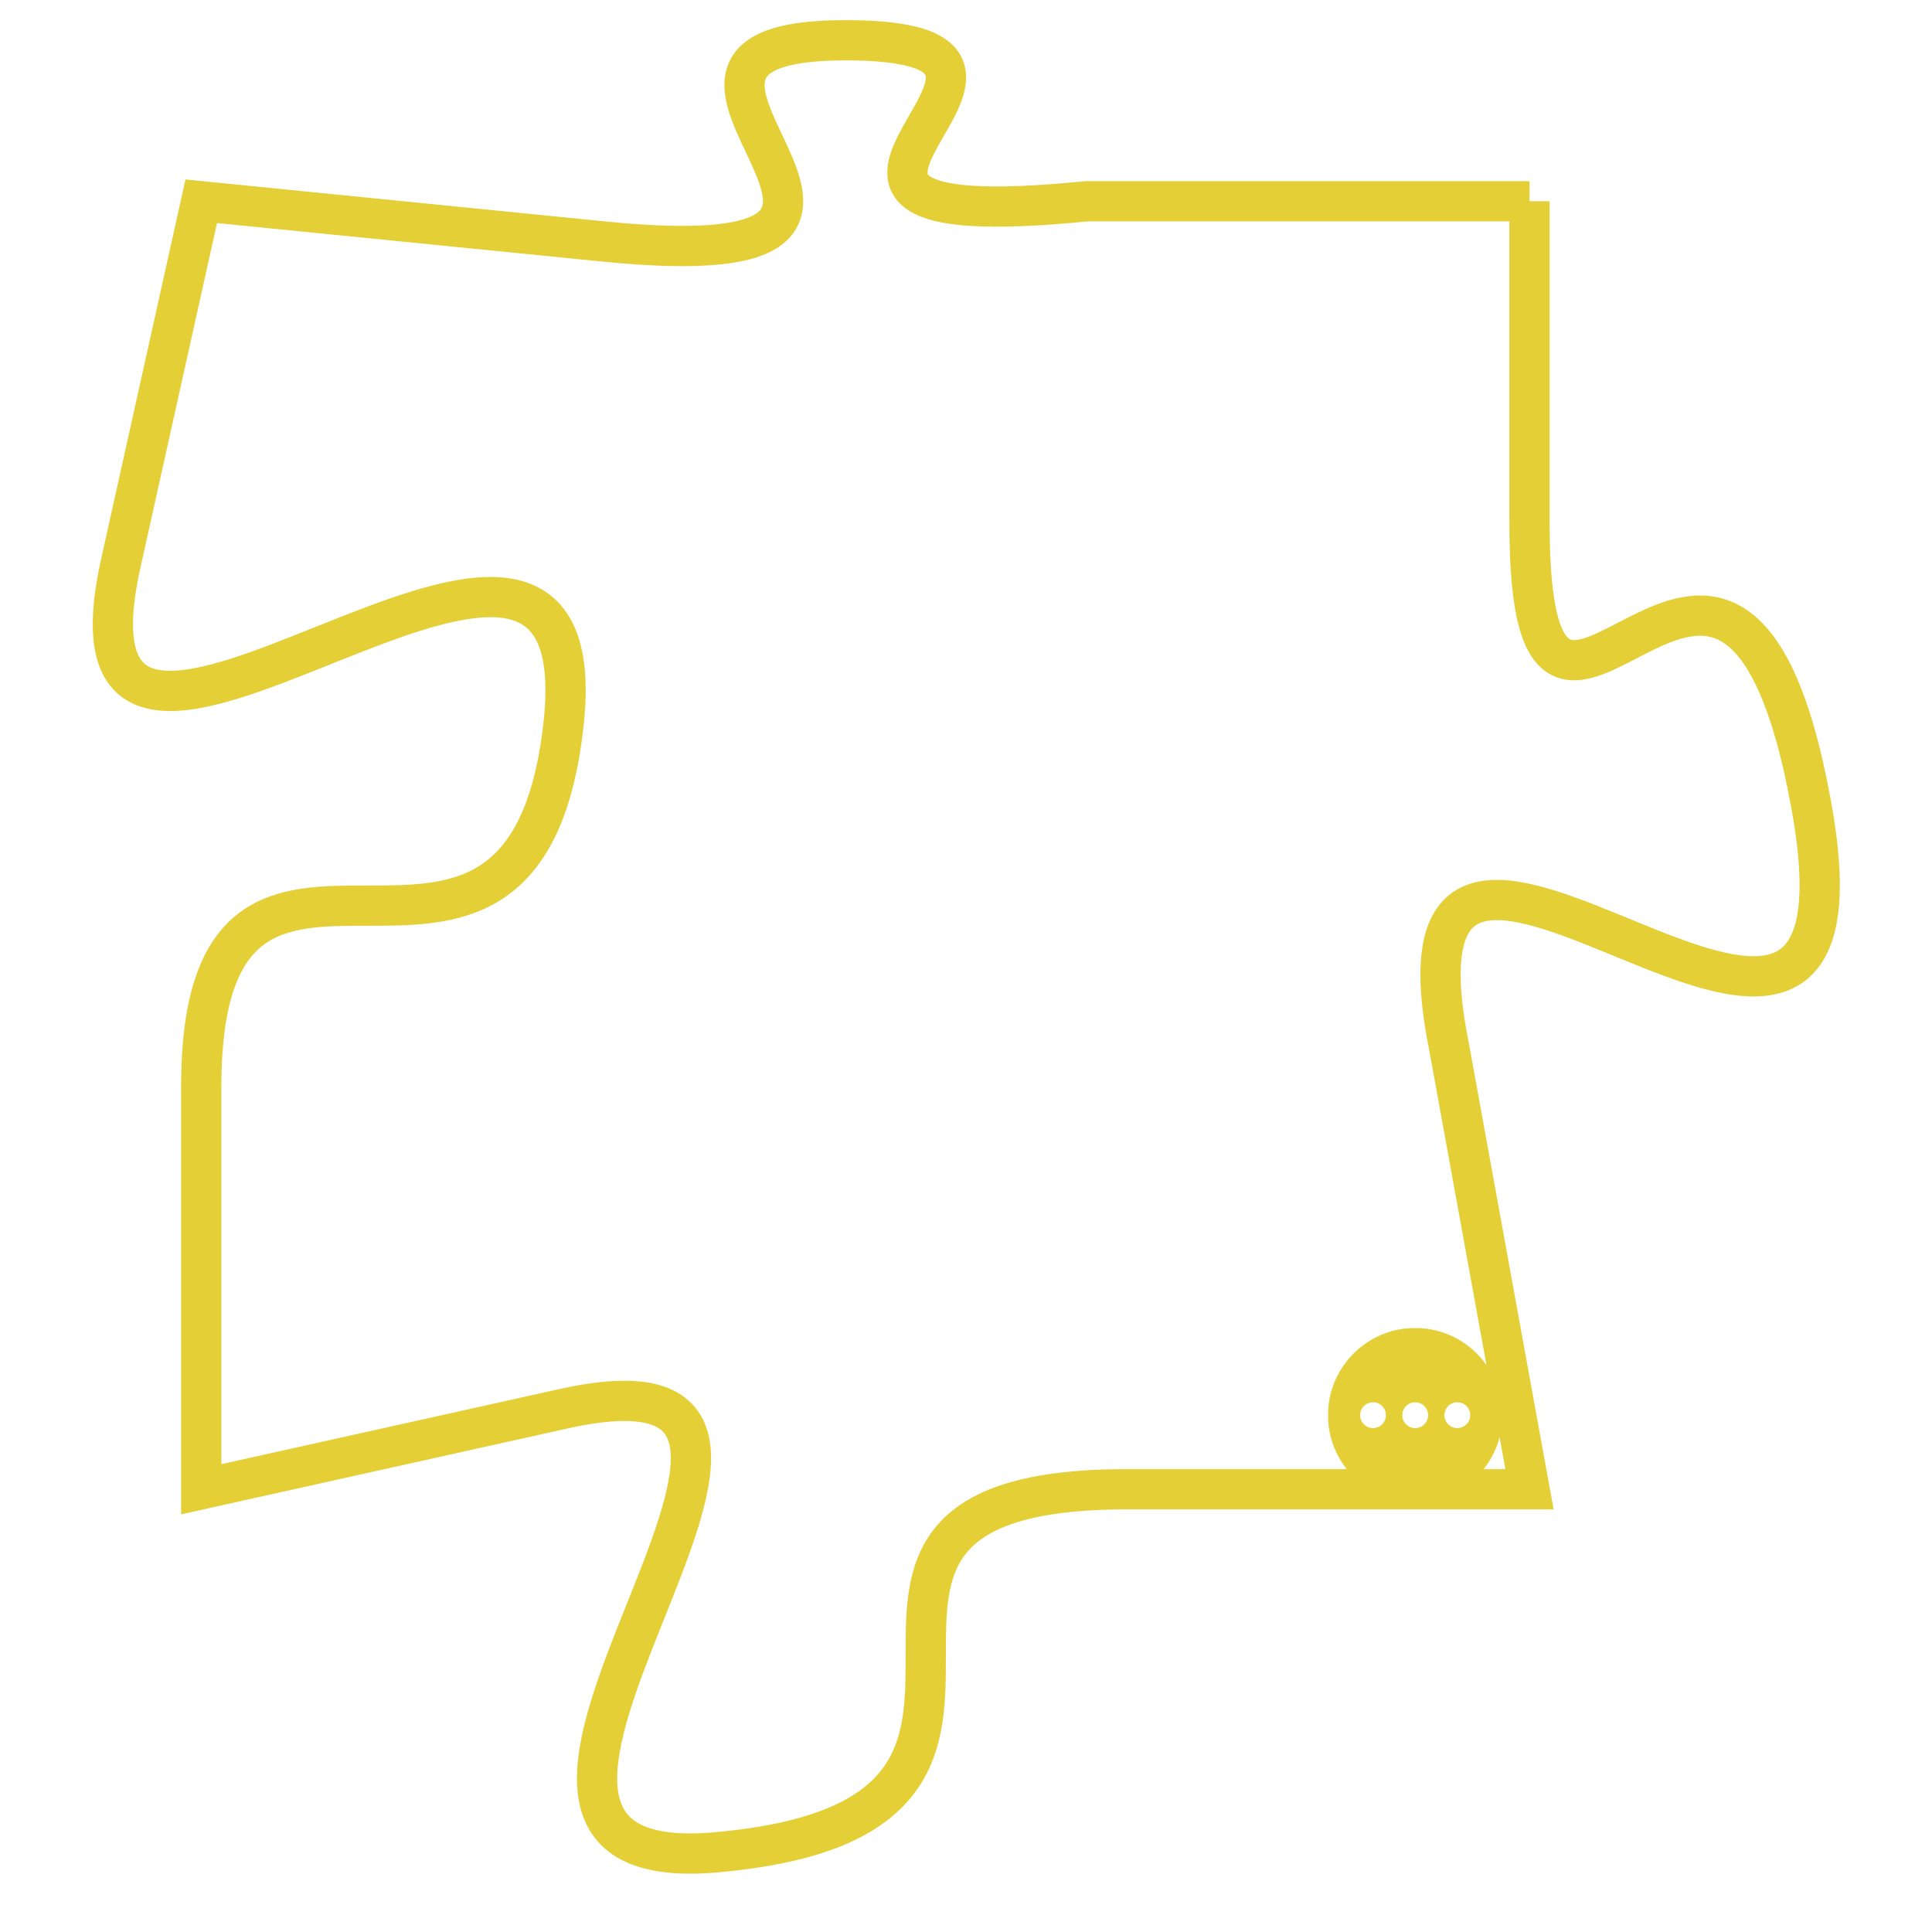 <svg version="1.1" xmlns="http://www.w3.org/2000/svg" xmlns:xlink="http://www.w3.org/1999/xlink" fill="transparent" x="0" y="0" width="350" height="350" preserveAspectRatio="xMinYMin slice"><style type="text/css">.links{fill:transparent;stroke: #E4CF37;}.links:hover{fill:#63D272; opacity:0.4;}</style><defs><g id="allt"><path id="t2915" d="M1848,704 L1837,704 C1827,705 1838,700 1831,700 C1824,700 1835,706 1825,705 L1815,704 1815,704 L1813,713 C1811,722 1825,708 1824,717 C1823,726 1815,717 1815,726 L1815,736 1815,736 L1824,734 C1833,732 1819,746 1828,745 C1838,744 1828,736 1838,736 L1848,736 1848,736 L1846,725 C1844,715 1857,730 1855,719 C1853,708 1848,721 1848,712 L1848,704"/></g><clipPath id="c" clipRule="evenodd" fill="transparent"><use href="#t2915"/></clipPath></defs><svg viewBox="1810 699 48 48" preserveAspectRatio="xMinYMin meet"><svg width="4380" height="2430"><g><image crossorigin="anonymous" x="0" y="0" href="https://nftpuzzle.license-token.com/assets/completepuzzle.svg" width="100%" height="100%" /><g class="links"><use href="#t2915"/></g></g></svg><svg x="1843" y="732" height="9%" width="9%" viewBox="0 0 330 330"><g><a xlink:href="https://nftpuzzle.license-token.com/" class="links"><title>See the most innovative NFT based token software licensing project</title><path fill="#E4CF37" id="more" d="M165,0C74.019,0,0,74.019,0,165s74.019,165,165,165s165-74.019,165-165S255.981,0,165,0z M85,190 c-13.785,0-25-11.215-25-25s11.215-25,25-25s25,11.215,25,25S98.785,190,85,190z M165,190c-13.785,0-25-11.215-25-25 s11.215-25,25-25s25,11.215,25,25S178.785,190,165,190z M245,190c-13.785,0-25-11.215-25-25s11.215-25,25-25 c13.785,0,25,11.215,25,25S258.785,190,245,190z"></path></a></g></svg></svg></svg>